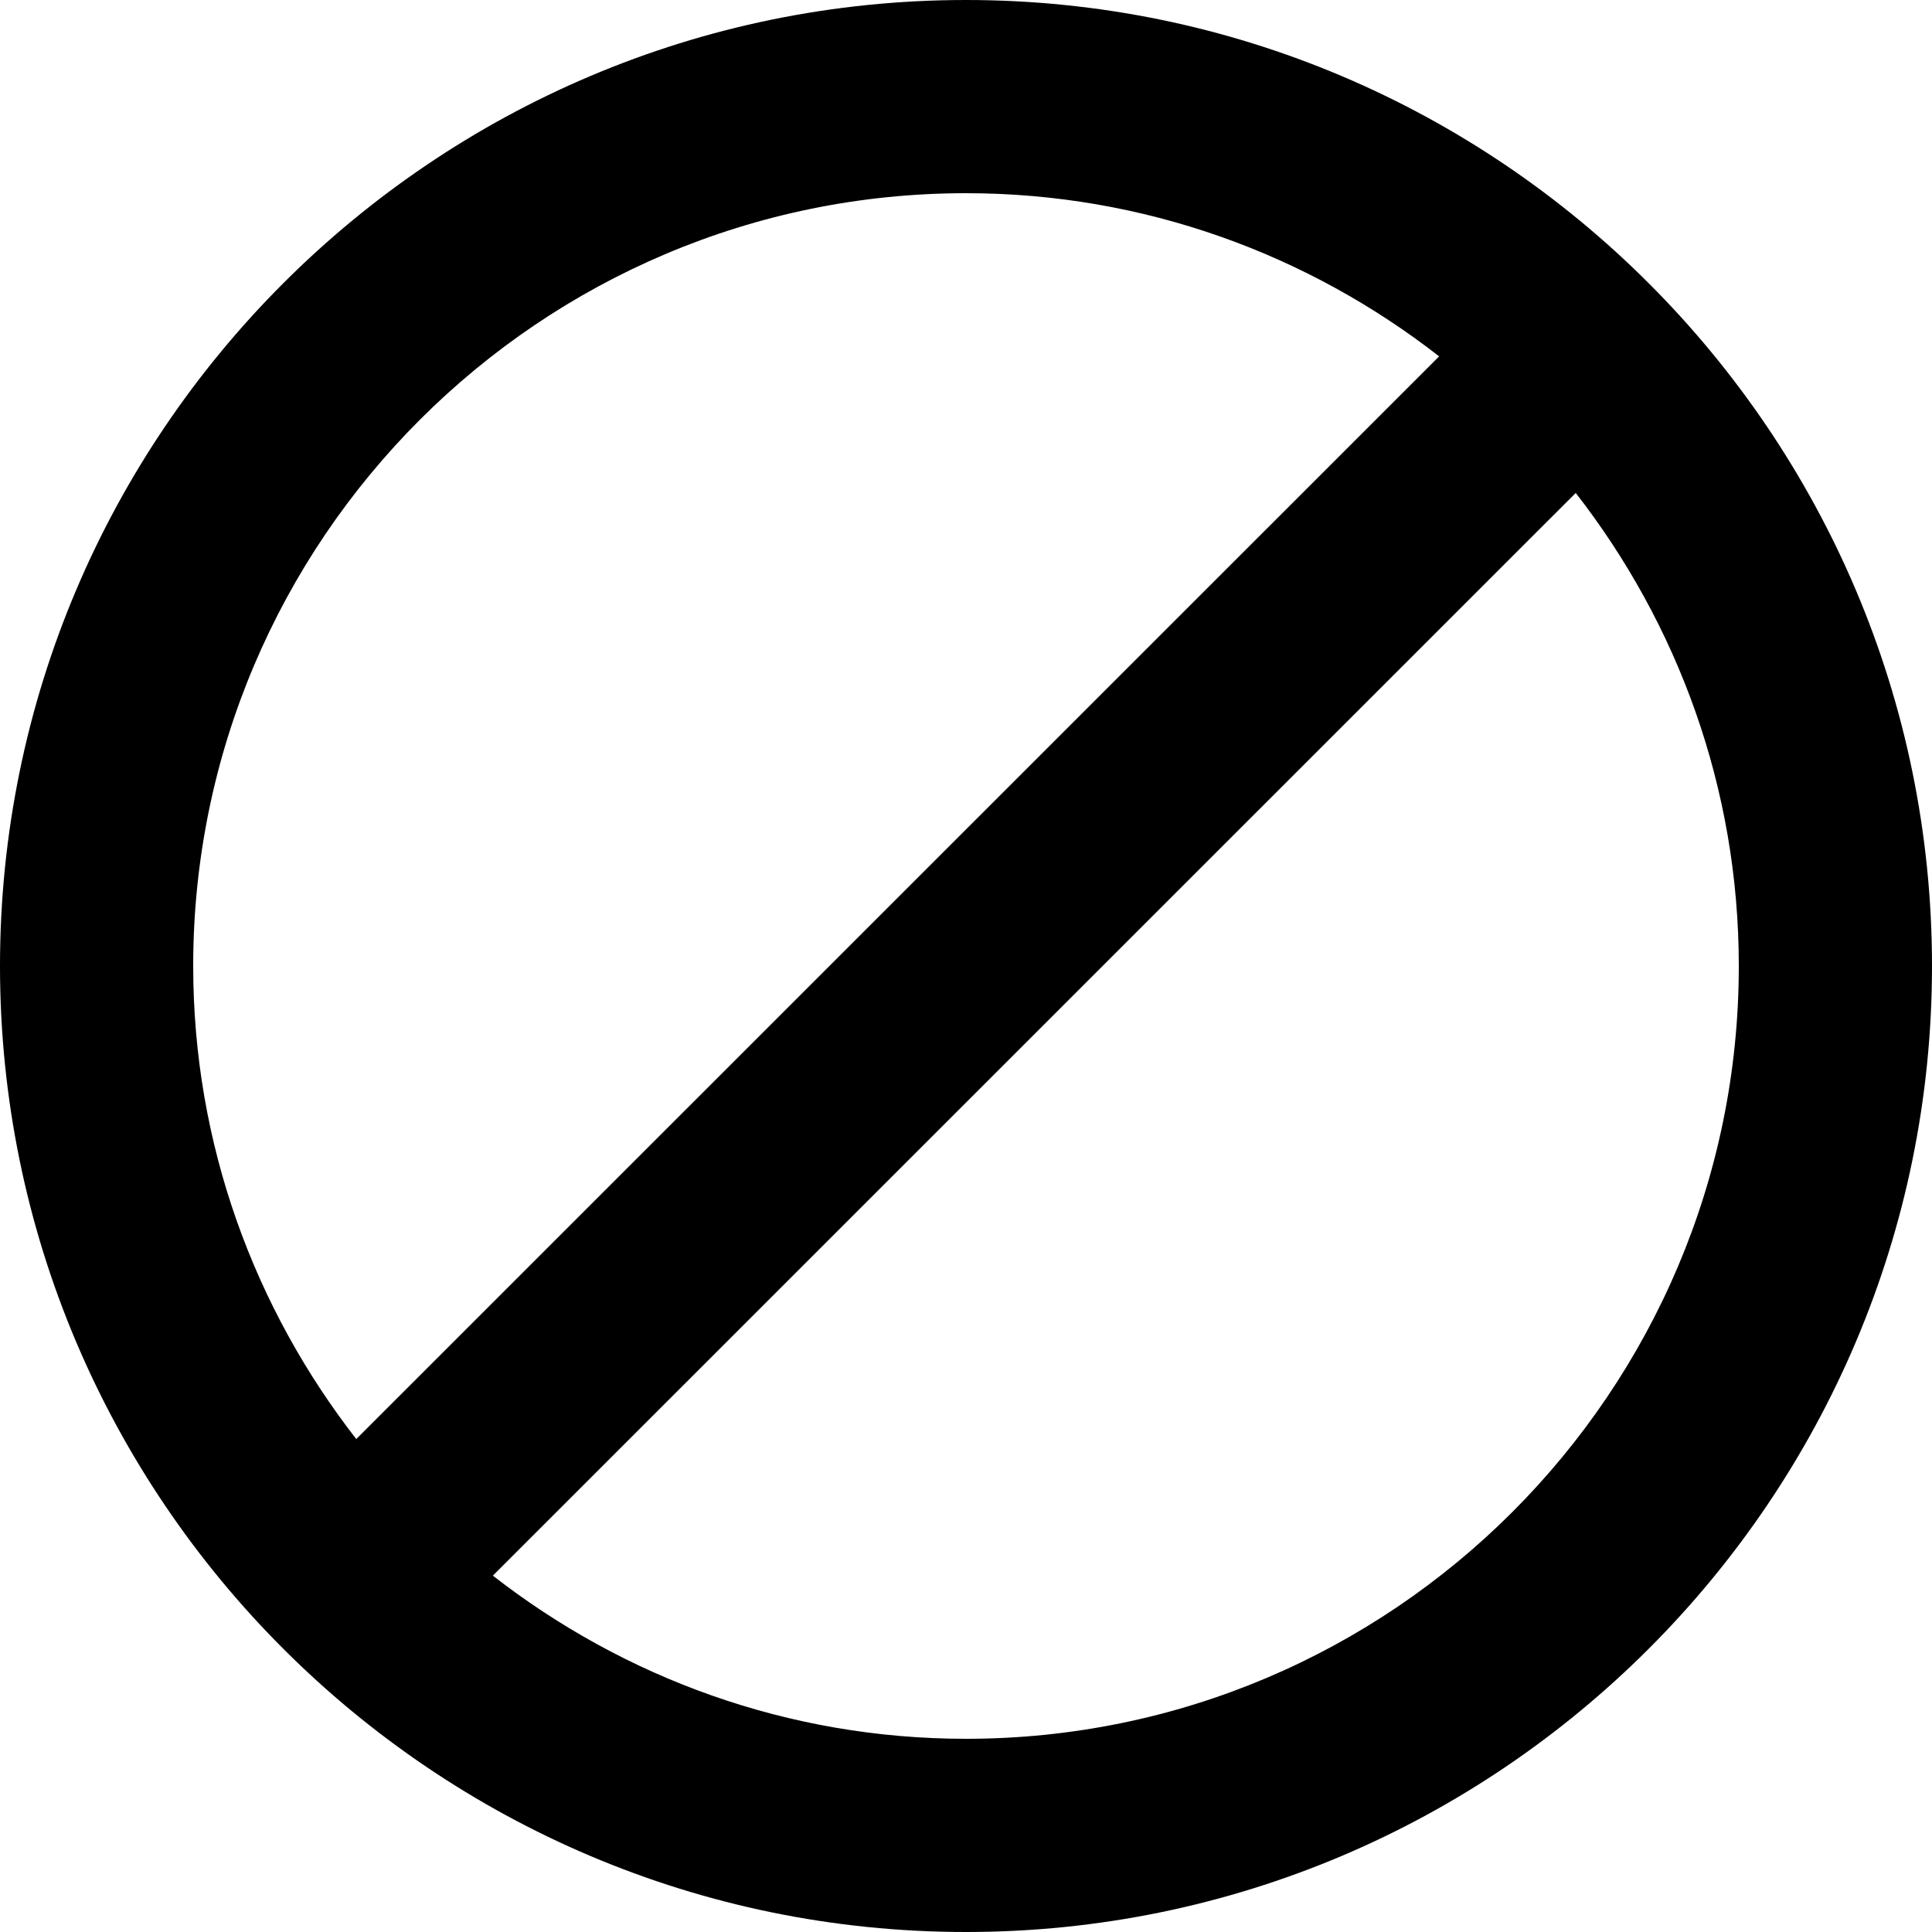<svg id="disabled" viewBox="0 0 20 20" xmlns="http://www.w3.org/2000/svg">
	<path d="M10,18 C8.154,18 6.457,17.366 5.102,16.311 L16.312,5.103 C17.366,6.458 18,8.154 18,10 C18,14.411 14.411,18 10,18 M10,2 C11.846,2 13.543,2.634 14.898,3.689 L3.688,14.897 C2.634,13.542 2,11.846 2,10 C2,5.589 5.589,2 10,2 M10,0 C4.486,0 0,4.486 0,10 C0,15.514 4.486,20 10,20 C15.514,20 20,15.514 20,10 C20,4.486 15.514,0 10,0" />
</svg>